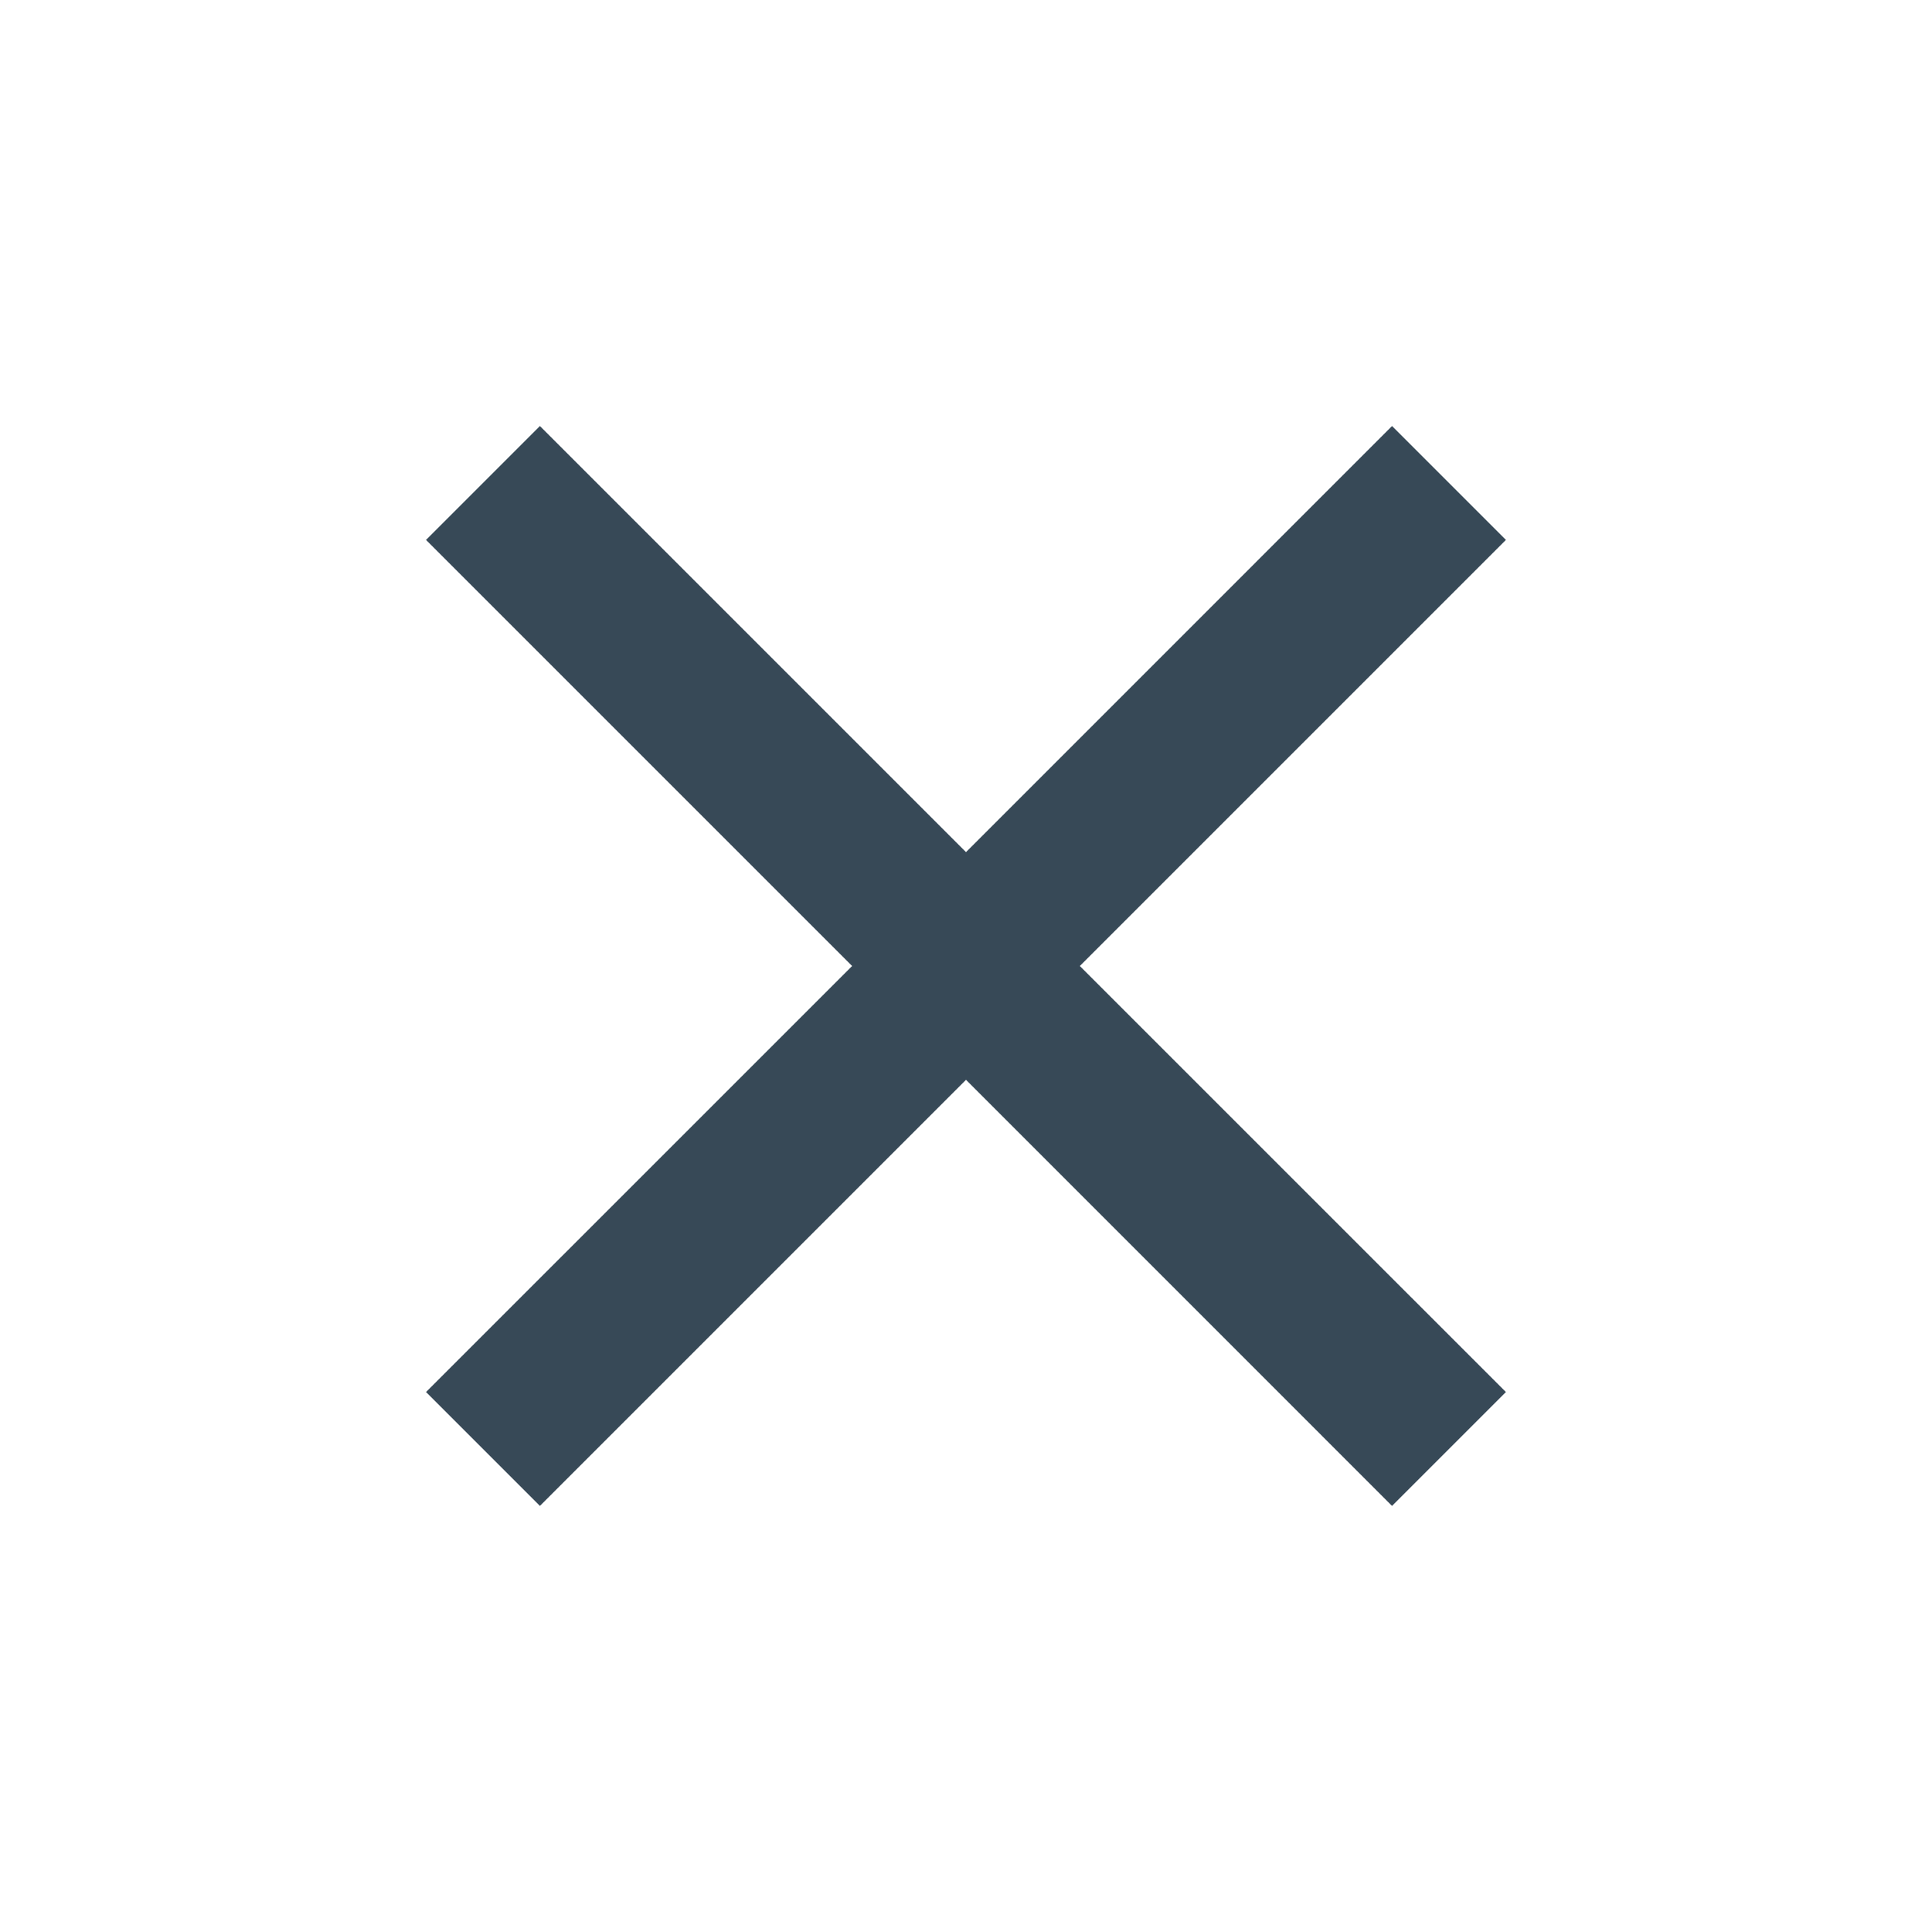 <svg width="33" height="33" viewBox="0 0 33 33" fill="none" xmlns="http://www.w3.org/2000/svg">
<path d="M25.722 9.222L23.777 7.277L16.5 14.555L9.222 7.277L7.277 9.222L14.555 16.5L7.277 23.777L9.222 25.722L16.5 18.444L23.777 25.722L25.722 23.777L18.444 16.5L25.722 9.222Z" fill="#374957"/>
</svg>
